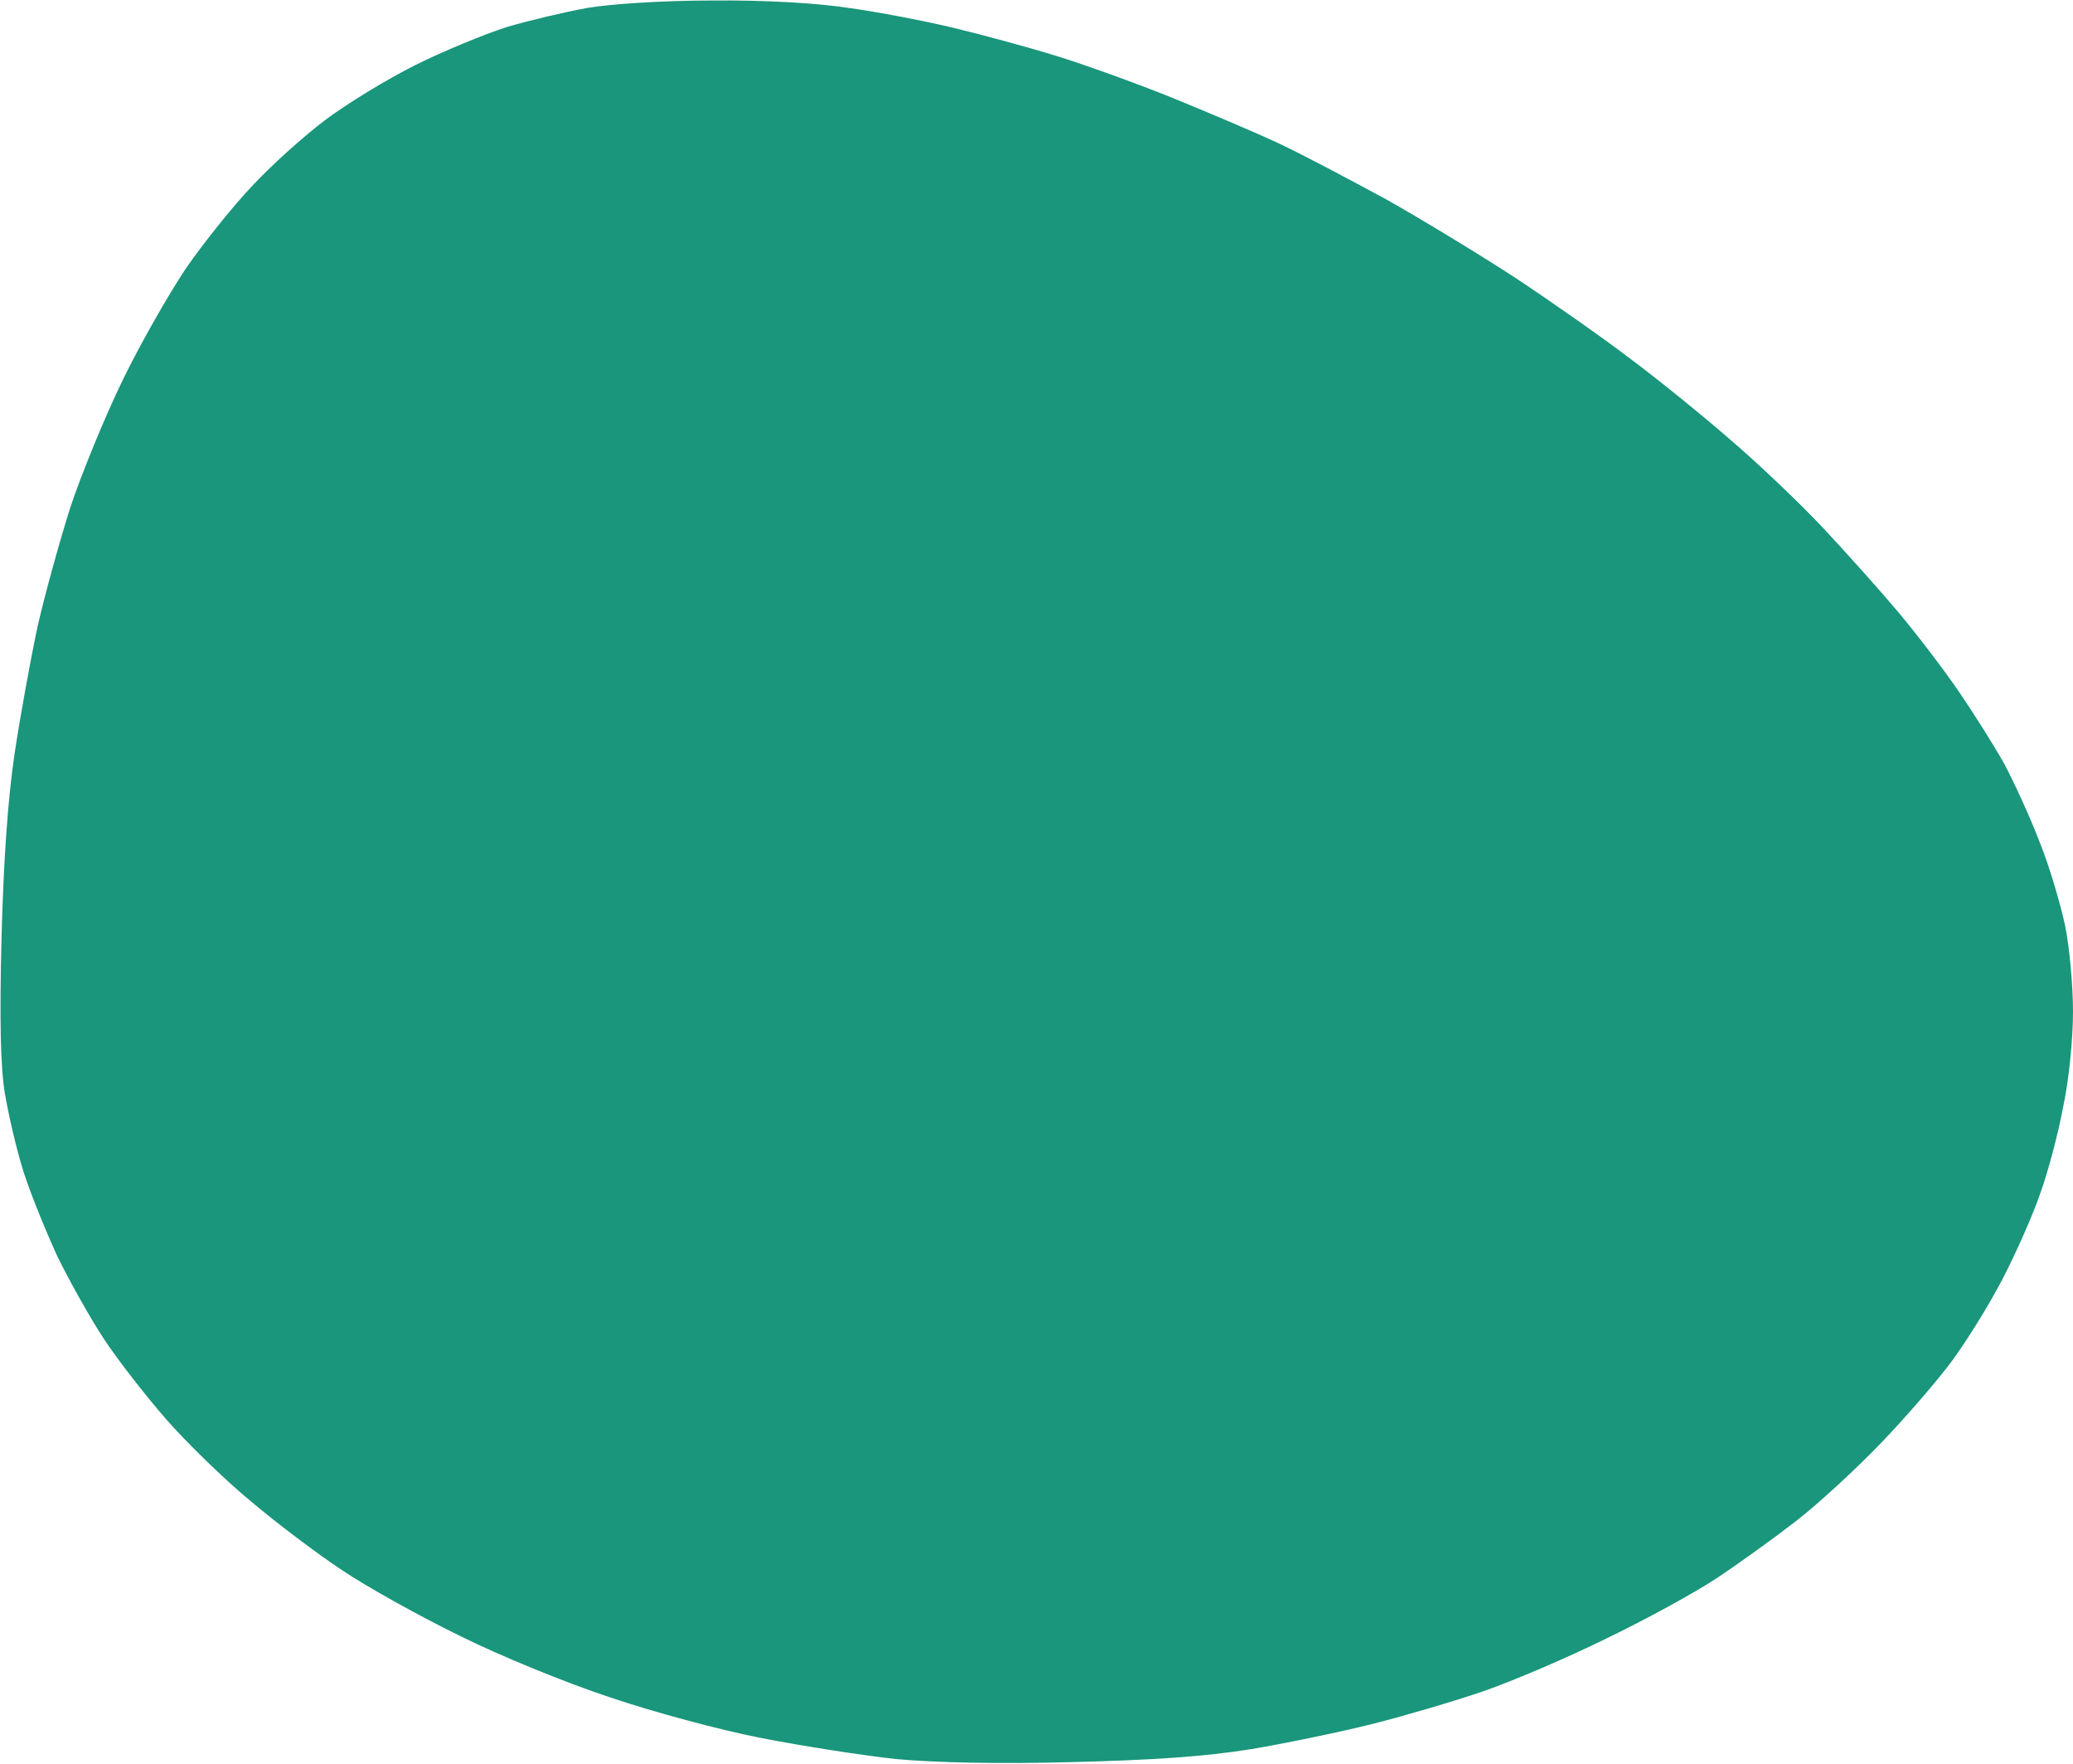<svg version="1.2" xmlns="http://www.w3.org/2000/svg" viewBox="0 0 415 353" width="415" height="353"><style>.s0{opacity: .9;fill:#008b6d}</style><path class="s0" d="m142.5 0.1c10.5-0.1 21 0.5 27.5 1.5c5.8 0.8 15.2 2.6 21 4c5.8 1.4 15 3.9 20.5 5.6c5.5 1.7 15.8 5.4 23 8.3c7.1 2.9 16.8 7 21.5 9.2c4.7 2.2 14.3 7.3 21.5 11.2c7.1 4 18.8 11.1 26 15.8c7.1 4.7 17.5 12 23 16.2c5.5 4.1 14.5 11.4 20 16.2c5.5 4.7 13.8 12.6 18.4 17.5c4.6 4.9 11.4 12.5 15.1 16.9c3.7 4.4 9.2 11.6 12.2 16c3 4.4 7.1 10.9 9.1 14.5c1.9 3.6 5.1 10.5 7 15.5c2 4.9 4.2 12.5 5.1 16.7c0.9 4.3 1.6 12.1 1.6 17.3c0 5.4-0.8 13.7-2 19.2c-1 5.4-3.1 13.2-4.6 17.3c-1.4 4.1-4.8 11.8-7.5 17c-2.7 5.2-7.3 12.6-10.2 16.5c-2.8 3.8-9.2 11.2-14.2 16.4c-4.9 5.1-12.6 12.2-17 15.6c-4.4 3.4-11.6 8.6-16 11.5c-4.4 2.9-14.3 8.3-22 12c-7.7 3.8-18.7 8.5-24.5 10.5c-5.8 2-15.7 4.9-22 6.5c-6.3 1.6-17.4 3.9-24.5 5.1c-9.3 1.5-19.6 2.2-36 2.6c-14.5 0.4-27.4 0.1-35-0.6c-6.6-0.7-18.8-2.6-27-4.2c-8.3-1.6-22-5.3-30.5-8.2c-8.5-2.8-22-8.3-30-12.3c-8-3.9-18.6-9.8-23.5-13.1c-5-3.3-13.2-9.5-18.4-13.9c-5.2-4.3-12.8-11.7-16.9-16.4c-4.1-4.7-9.7-11.9-12.4-16c-2.7-4.1-6.9-11.6-9.3-16.5c-2.3-5-5.4-12.6-6.8-17c-1.4-4.4-3-11.4-3.7-15.5c-0.9-5.2-1.1-14.8-0.7-31q0.6-23.5 2.6-37c1.1-7.4 3.2-18.9 4.6-25.5c1.5-6.6 4.5-17.4 6.6-24c2.2-6.6 6.9-18.1 10.5-25.5c3.6-7.4 9.4-17.5 12.7-22.4c3.4-4.9 9.3-12.3 13.2-16.4c3.8-4.1 10.4-10 14.5-13.1c4.1-3.1 12.2-8.1 18-11c5.8-2.9 14.1-6.3 18.5-7.7c4.4-1.3 11.6-3 16-3.8c4.6-0.8 15.2-1.5 25-1.5z" /></svg>